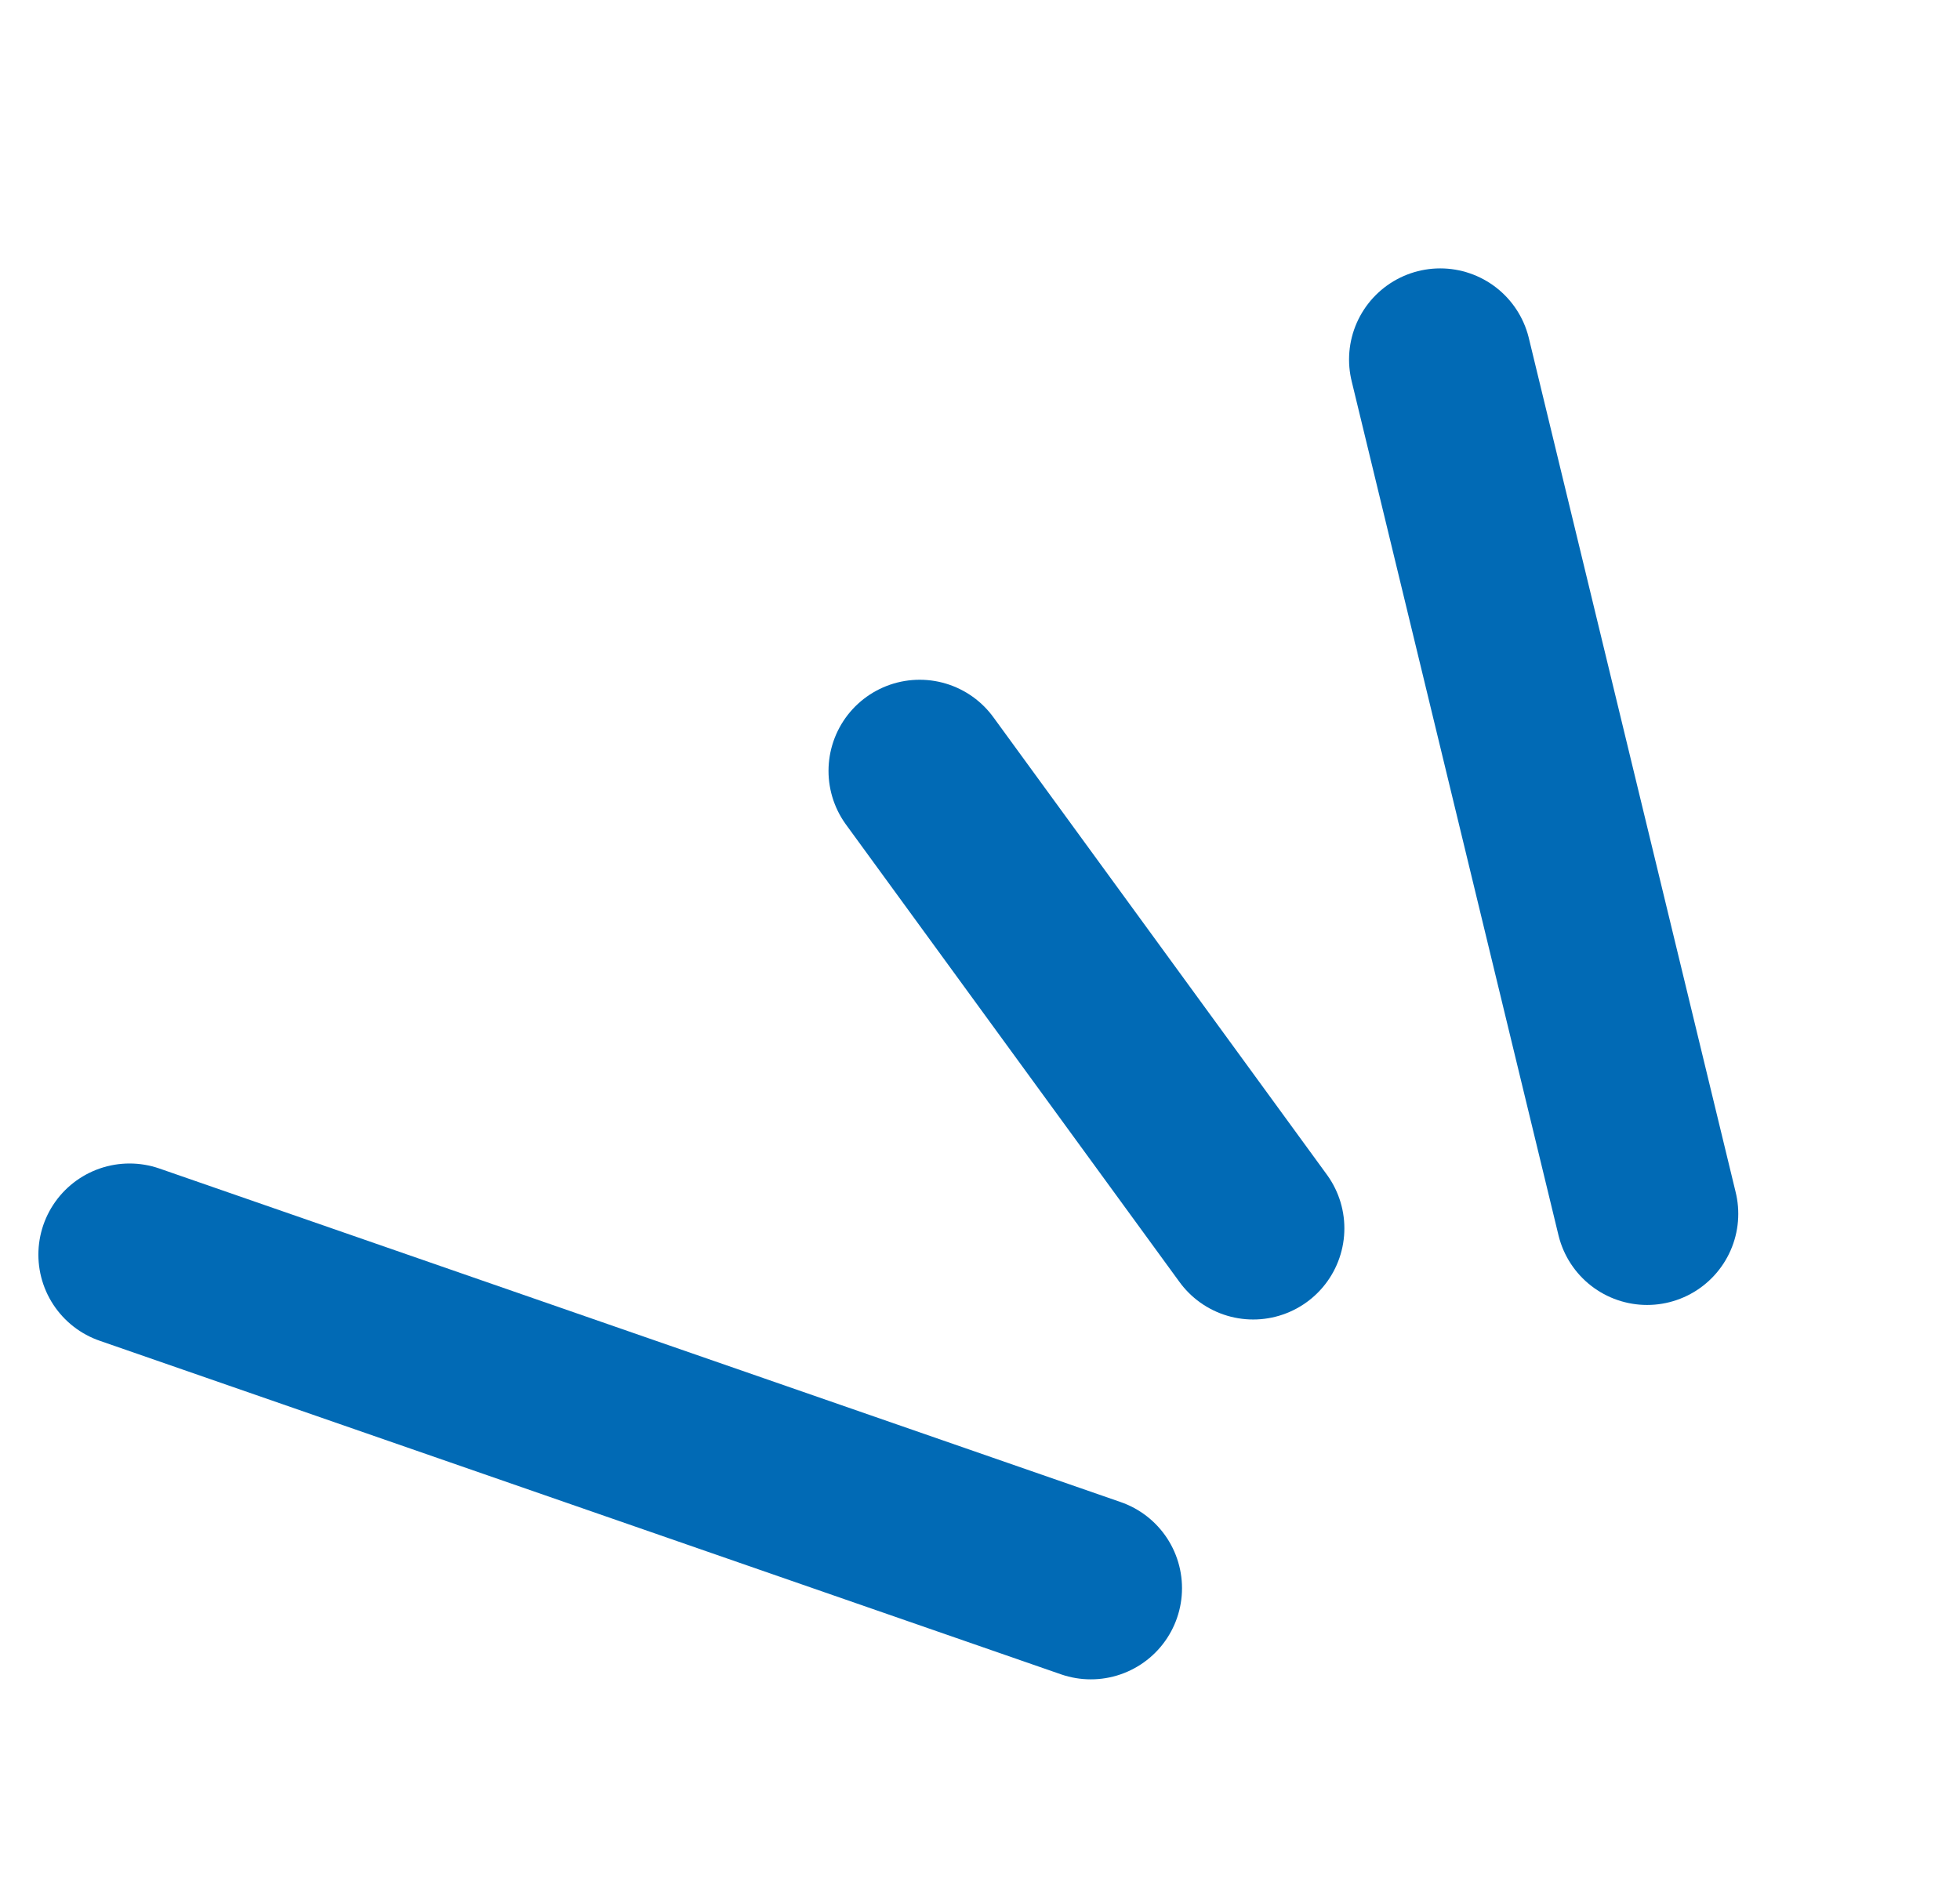 <svg width="31" height="30" viewBox="0 0 31 30" fill="none" xmlns="http://www.w3.org/2000/svg">
<path d="M26.051 19.203L22.779 5.688" stroke="#016AB5" stroke-width="2.884" stroke-linecap="round"/>
<path d="M19.821 19.433L14.546 12.196" stroke="#016AB5" stroke-width="2.884" stroke-linecap="round"/>
<path d="M17.253 25.126L2.049 19.849" stroke="#016AB5" stroke-width="2.884" stroke-linecap="round"/>
</svg>
